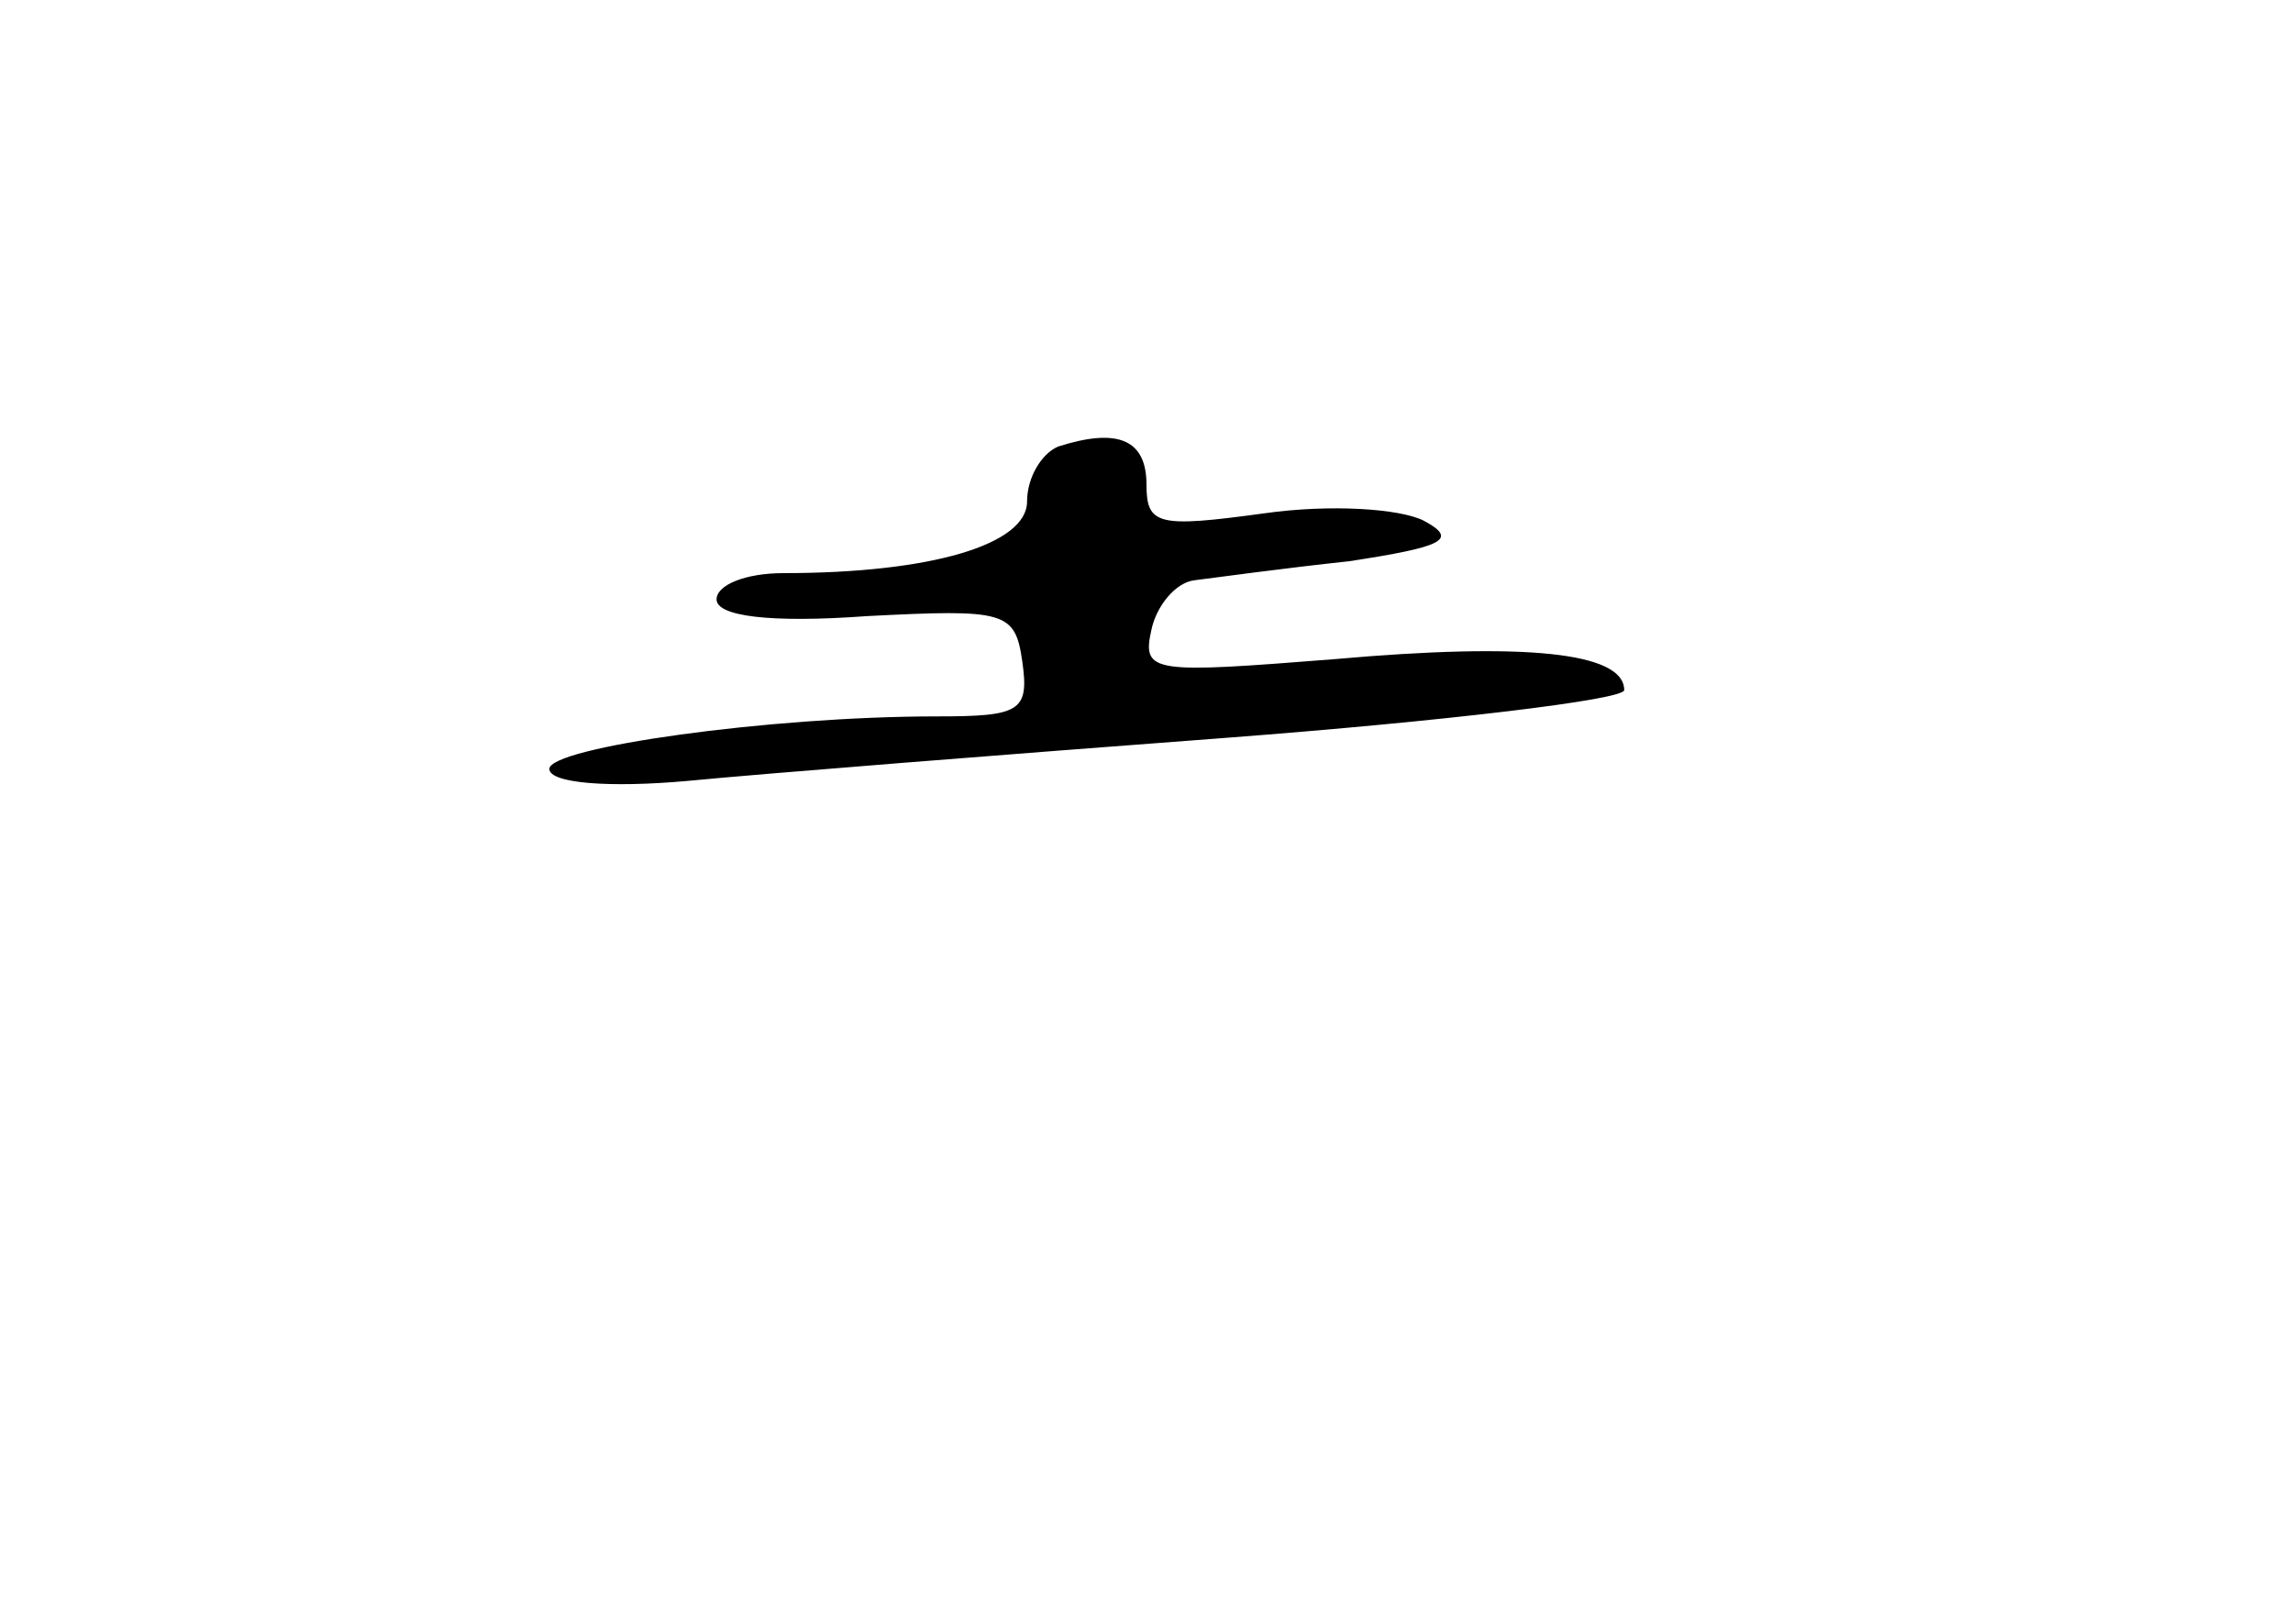 <?xml version="1.0" standalone="no"?>
<!DOCTYPE svg PUBLIC "-//W3C//DTD SVG 20010904//EN"
 "http://www.w3.org/TR/2001/REC-SVG-20010904/DTD/svg10.dtd">
<svg version="1.0" xmlns="http://www.w3.org/2000/svg"
 width="96pt" height="68pt" viewBox="0 0 96 68"
 preserveAspectRatio="xMidYMid meet">
<g transform="translate(0,68) scale(0.1,-0.1)"
fill="#000000" stroke="none">
<path d="M443 493 c-7 -3 -13 -13 -13 -23 0 -18 -40 -30 -102 -30 -16 0 -28
-5 -28 -11 0 -7 22 -10 63 -7 58 3 62 2 65 -19 3 -21 -1 -23 -36 -23 -70 0
-162 -13 -162 -22 0 -6 25 -8 58 -5 31 3 132 11 225 18 92 7 167 16 167 20 0
16 -42 20 -121 13 -76 -6 -81 -6 -77 12 2 10 10 20 18 21 8 1 37 5 65 8 39 6
46 9 31 17 -10 5 -39 7 -67 3 -44 -6 -49 -5 -49 12 0 19 -12 24 -37 16z"/>
</g>
</svg>
